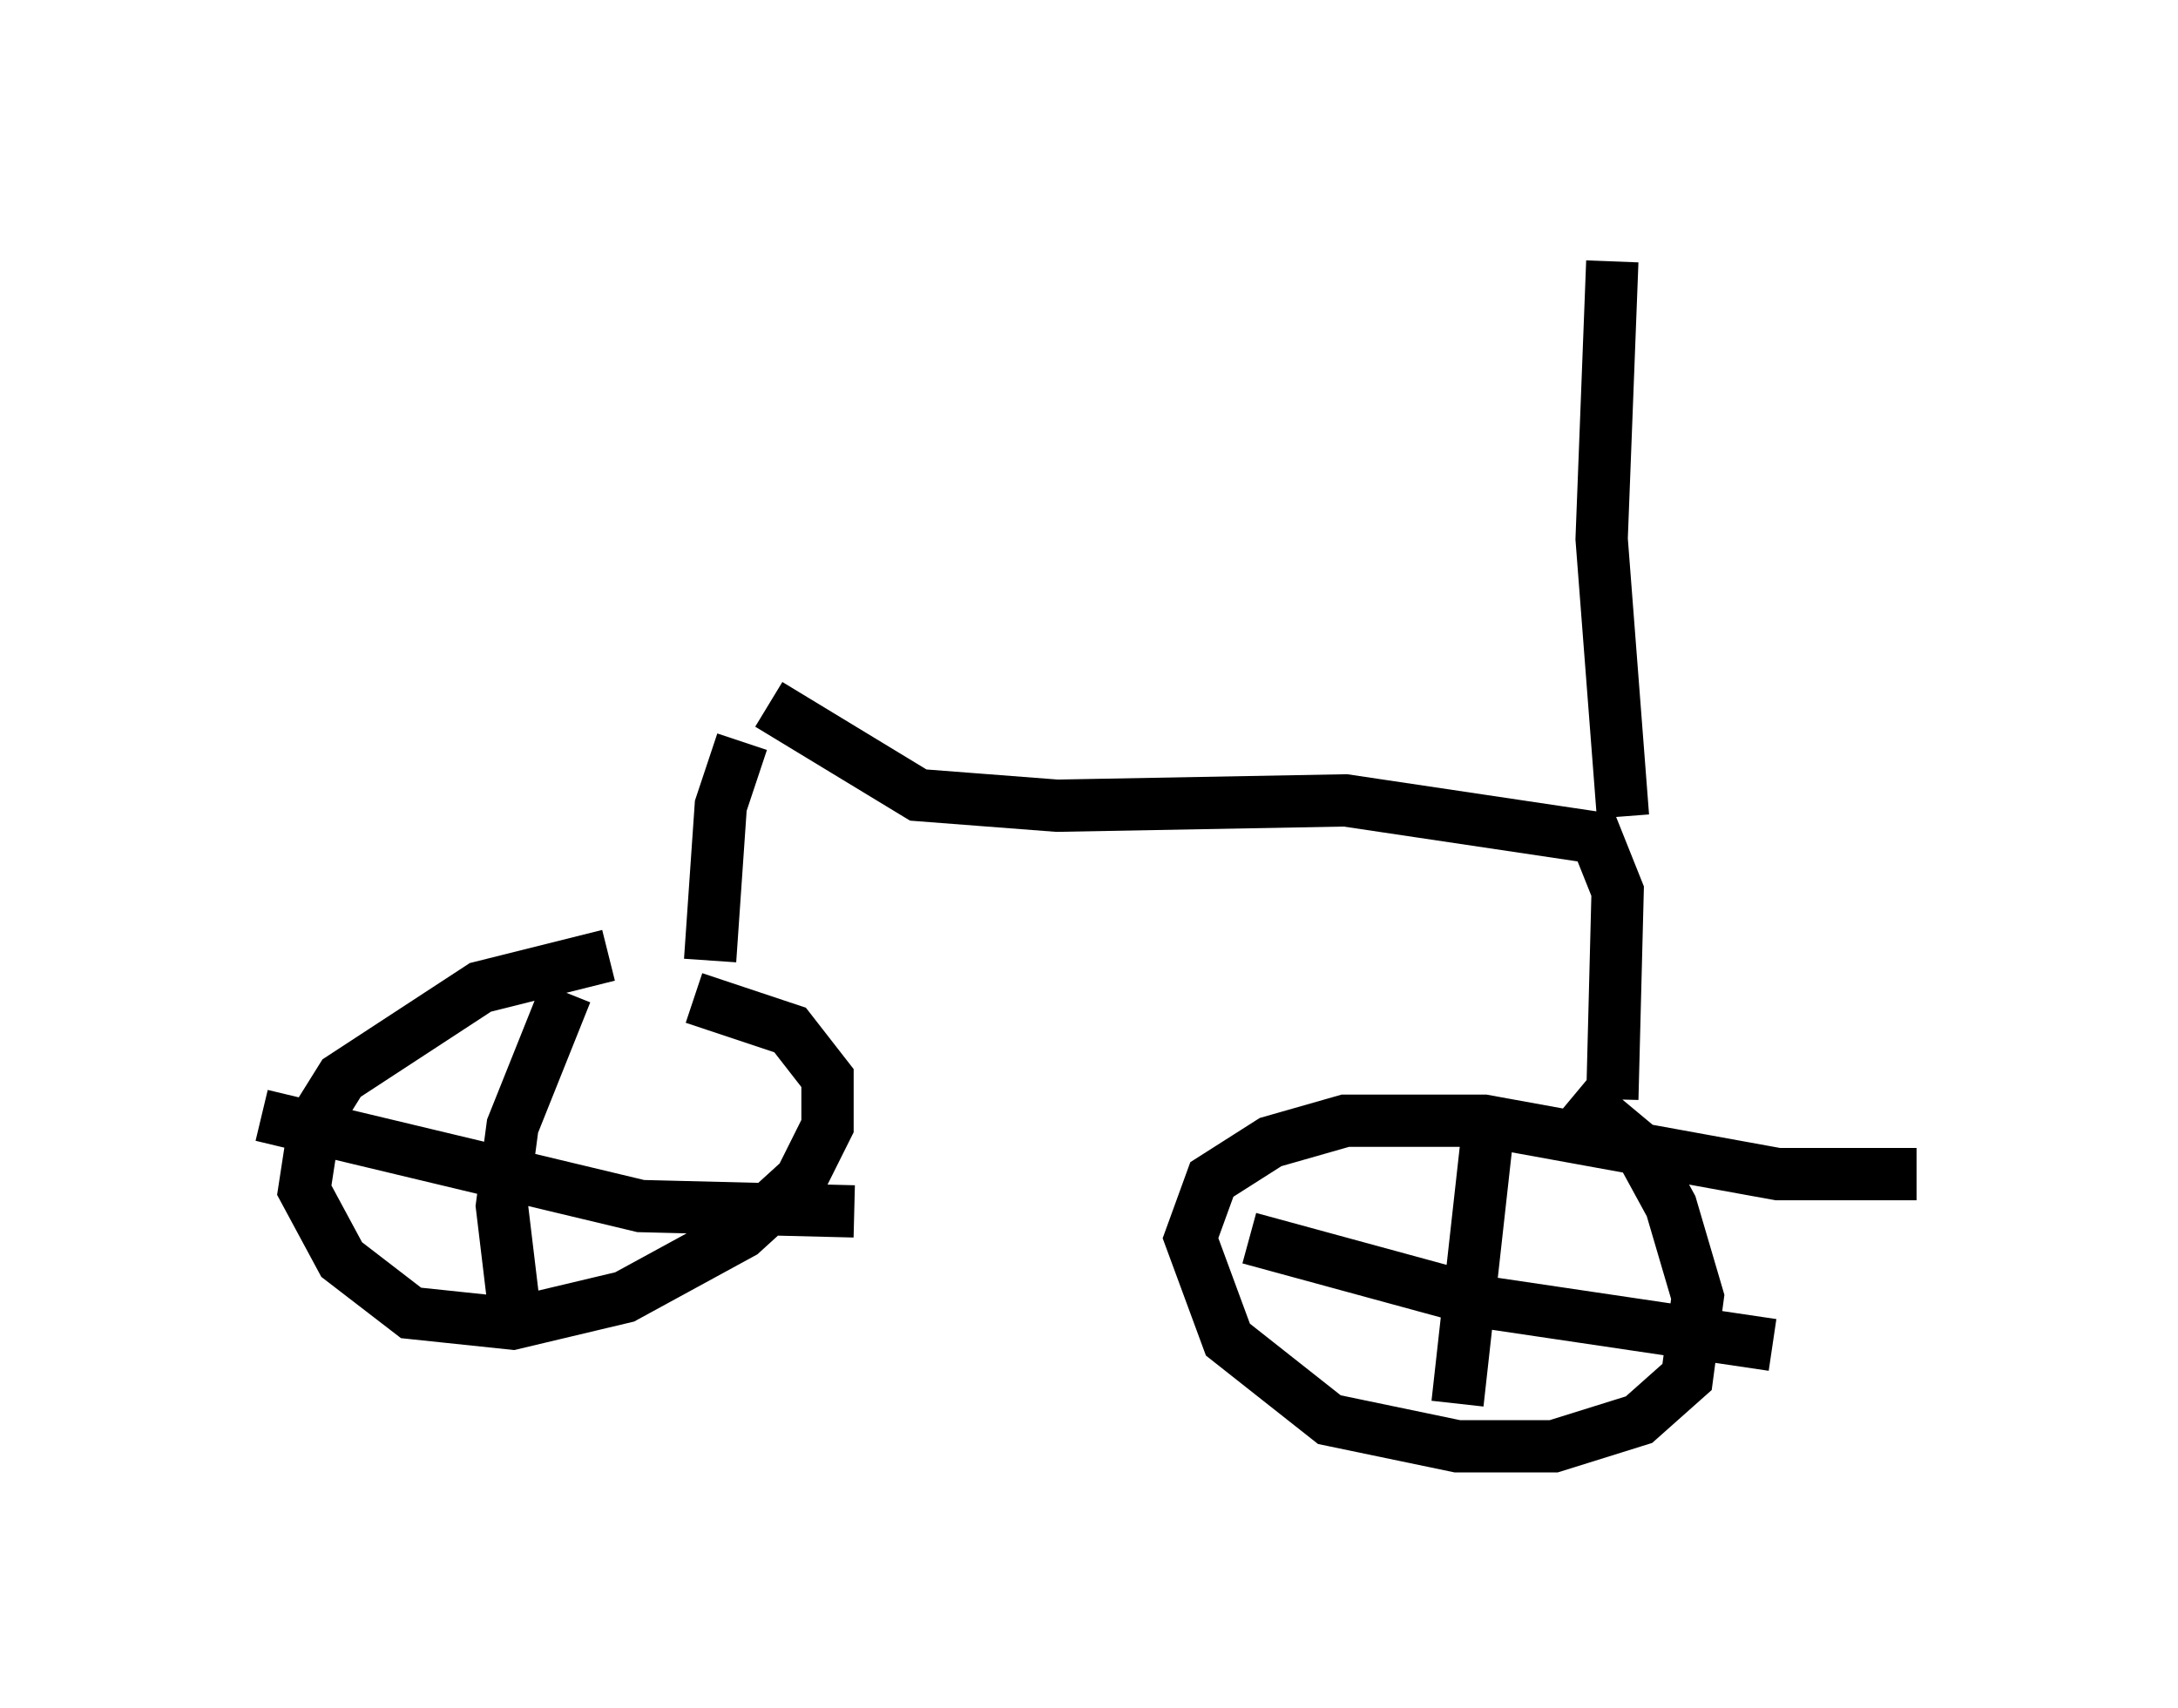 <?xml version="1.0" encoding="utf-8" ?>
<svg baseProfile="full" height="32.663" version="1.1" width="41.646" xmlns="http://www.w3.org/2000/svg" xmlns:ev="http://www.w3.org/2001/xml-events" xmlns:xlink="http://www.w3.org/1999/xlink"><defs /><rect fill="white" height="32.663" width="41.646" x="0" y="0" /><path d="M16.74, 18.475 m-5.104, -0.204 l-2.45, 0.613 -2.654, 1.735 l-0.51, 0.817 -0.204, 1.327 l0.715, 1.327 1.327, 1.021 l1.94, 0.204 2.144, -0.51 l2.246, -1.225 1.123, -1.021 l0.51, -1.021 0.0, -0.919 l-0.715, -0.919 -1.838, -0.613 m23.377, 3.369 l-2.654, 0.0 -5.615, -1.021 l-2.654, 0.0 -1.429, 0.408 l-1.123, 0.715 -0.408, 1.123 l0.715, 1.94 1.94, 1.531 l2.45, 0.51 1.838, 0.0 l1.633, -0.51 0.919, -0.817 l0.204, -1.531 -0.51, -1.735 l-0.613, -1.123 -1.225, -1.021 m-1.633, 0.408 l-0.613, 5.513 m-3.981, -3.165 l4.492, 1.225 5.513, 0.817 m-23.071, -6.738 l-1.021, 2.552 -0.204, 1.531 l0.306, 2.552 m-4.9, -4.288 l7.248, 1.735 4.083, 0.102 m-2.756, -4.798 l0.204, -2.96 0.408, -1.225 m0.51, -0.715 l2.858, 1.735 2.654, 0.204 l5.513, -0.102 4.798, 0.715 l0.408, 1.021 -0.102, 3.981 m0.204, -5.41 l-0.408, -5.308 0.204, -5.308 m0.102, 0.919 " fill="none" stroke="black" stroke-width="1" /></svg>